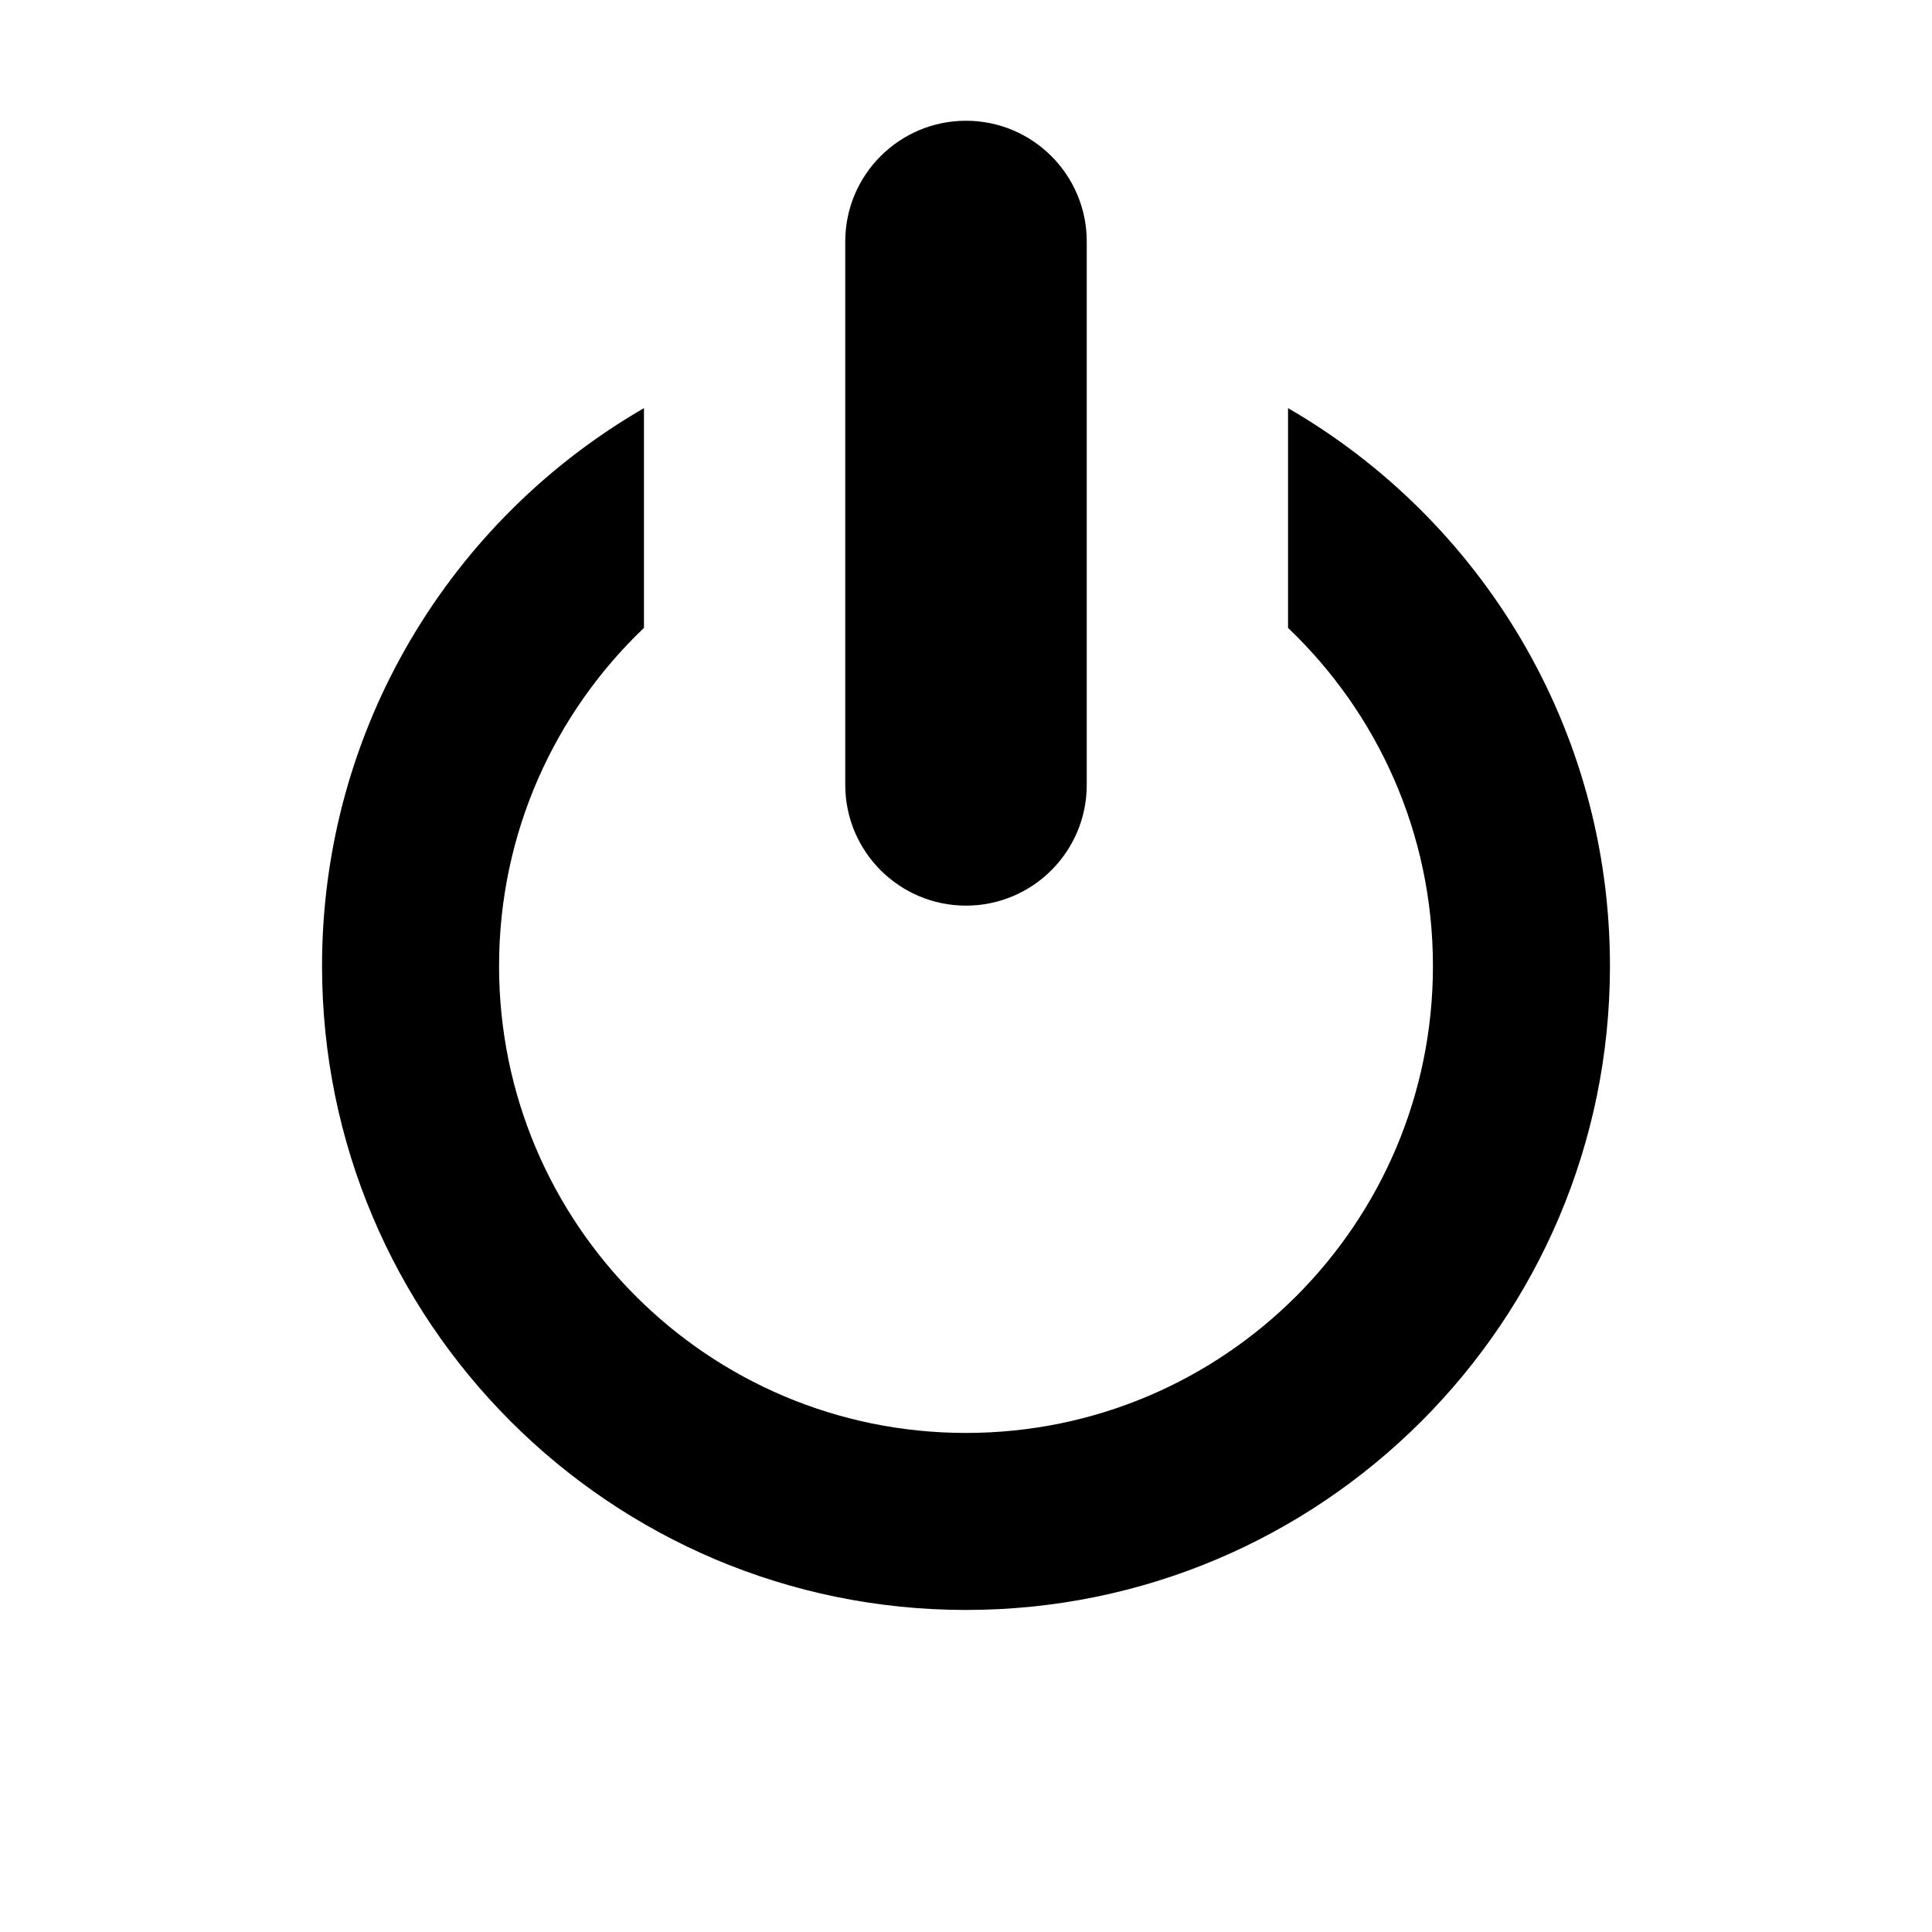 <!-- eslint-disable max-len -->
<svg viewBox="0 0 16 16">
    <path d="M8 1C7.448 1 7 1.448 7 2V6.5C7 7.052 7.448 7.5 8 7.5C8.552 7.5 9 7.052 9 6.5V2C9 1.448 8.552 1 8 1Z M5.333 3.38C3.739 4.302 2.667 6.026 2.667 8C2.667 10.945 5.054 13.333 8 13.333C10.945 13.333 13.333 10.945 13.333 8C13.333 6.026 12.261 4.302 10.667 3.38V5.2C11.406 5.904 11.867 6.898 11.867 8C11.867 10.136 10.136 11.867 8 11.867C5.864 11.867 4.133 10.136 4.133 8C4.133 6.898 4.594 5.904 5.333 5.2V3.38Z" />
</svg>
